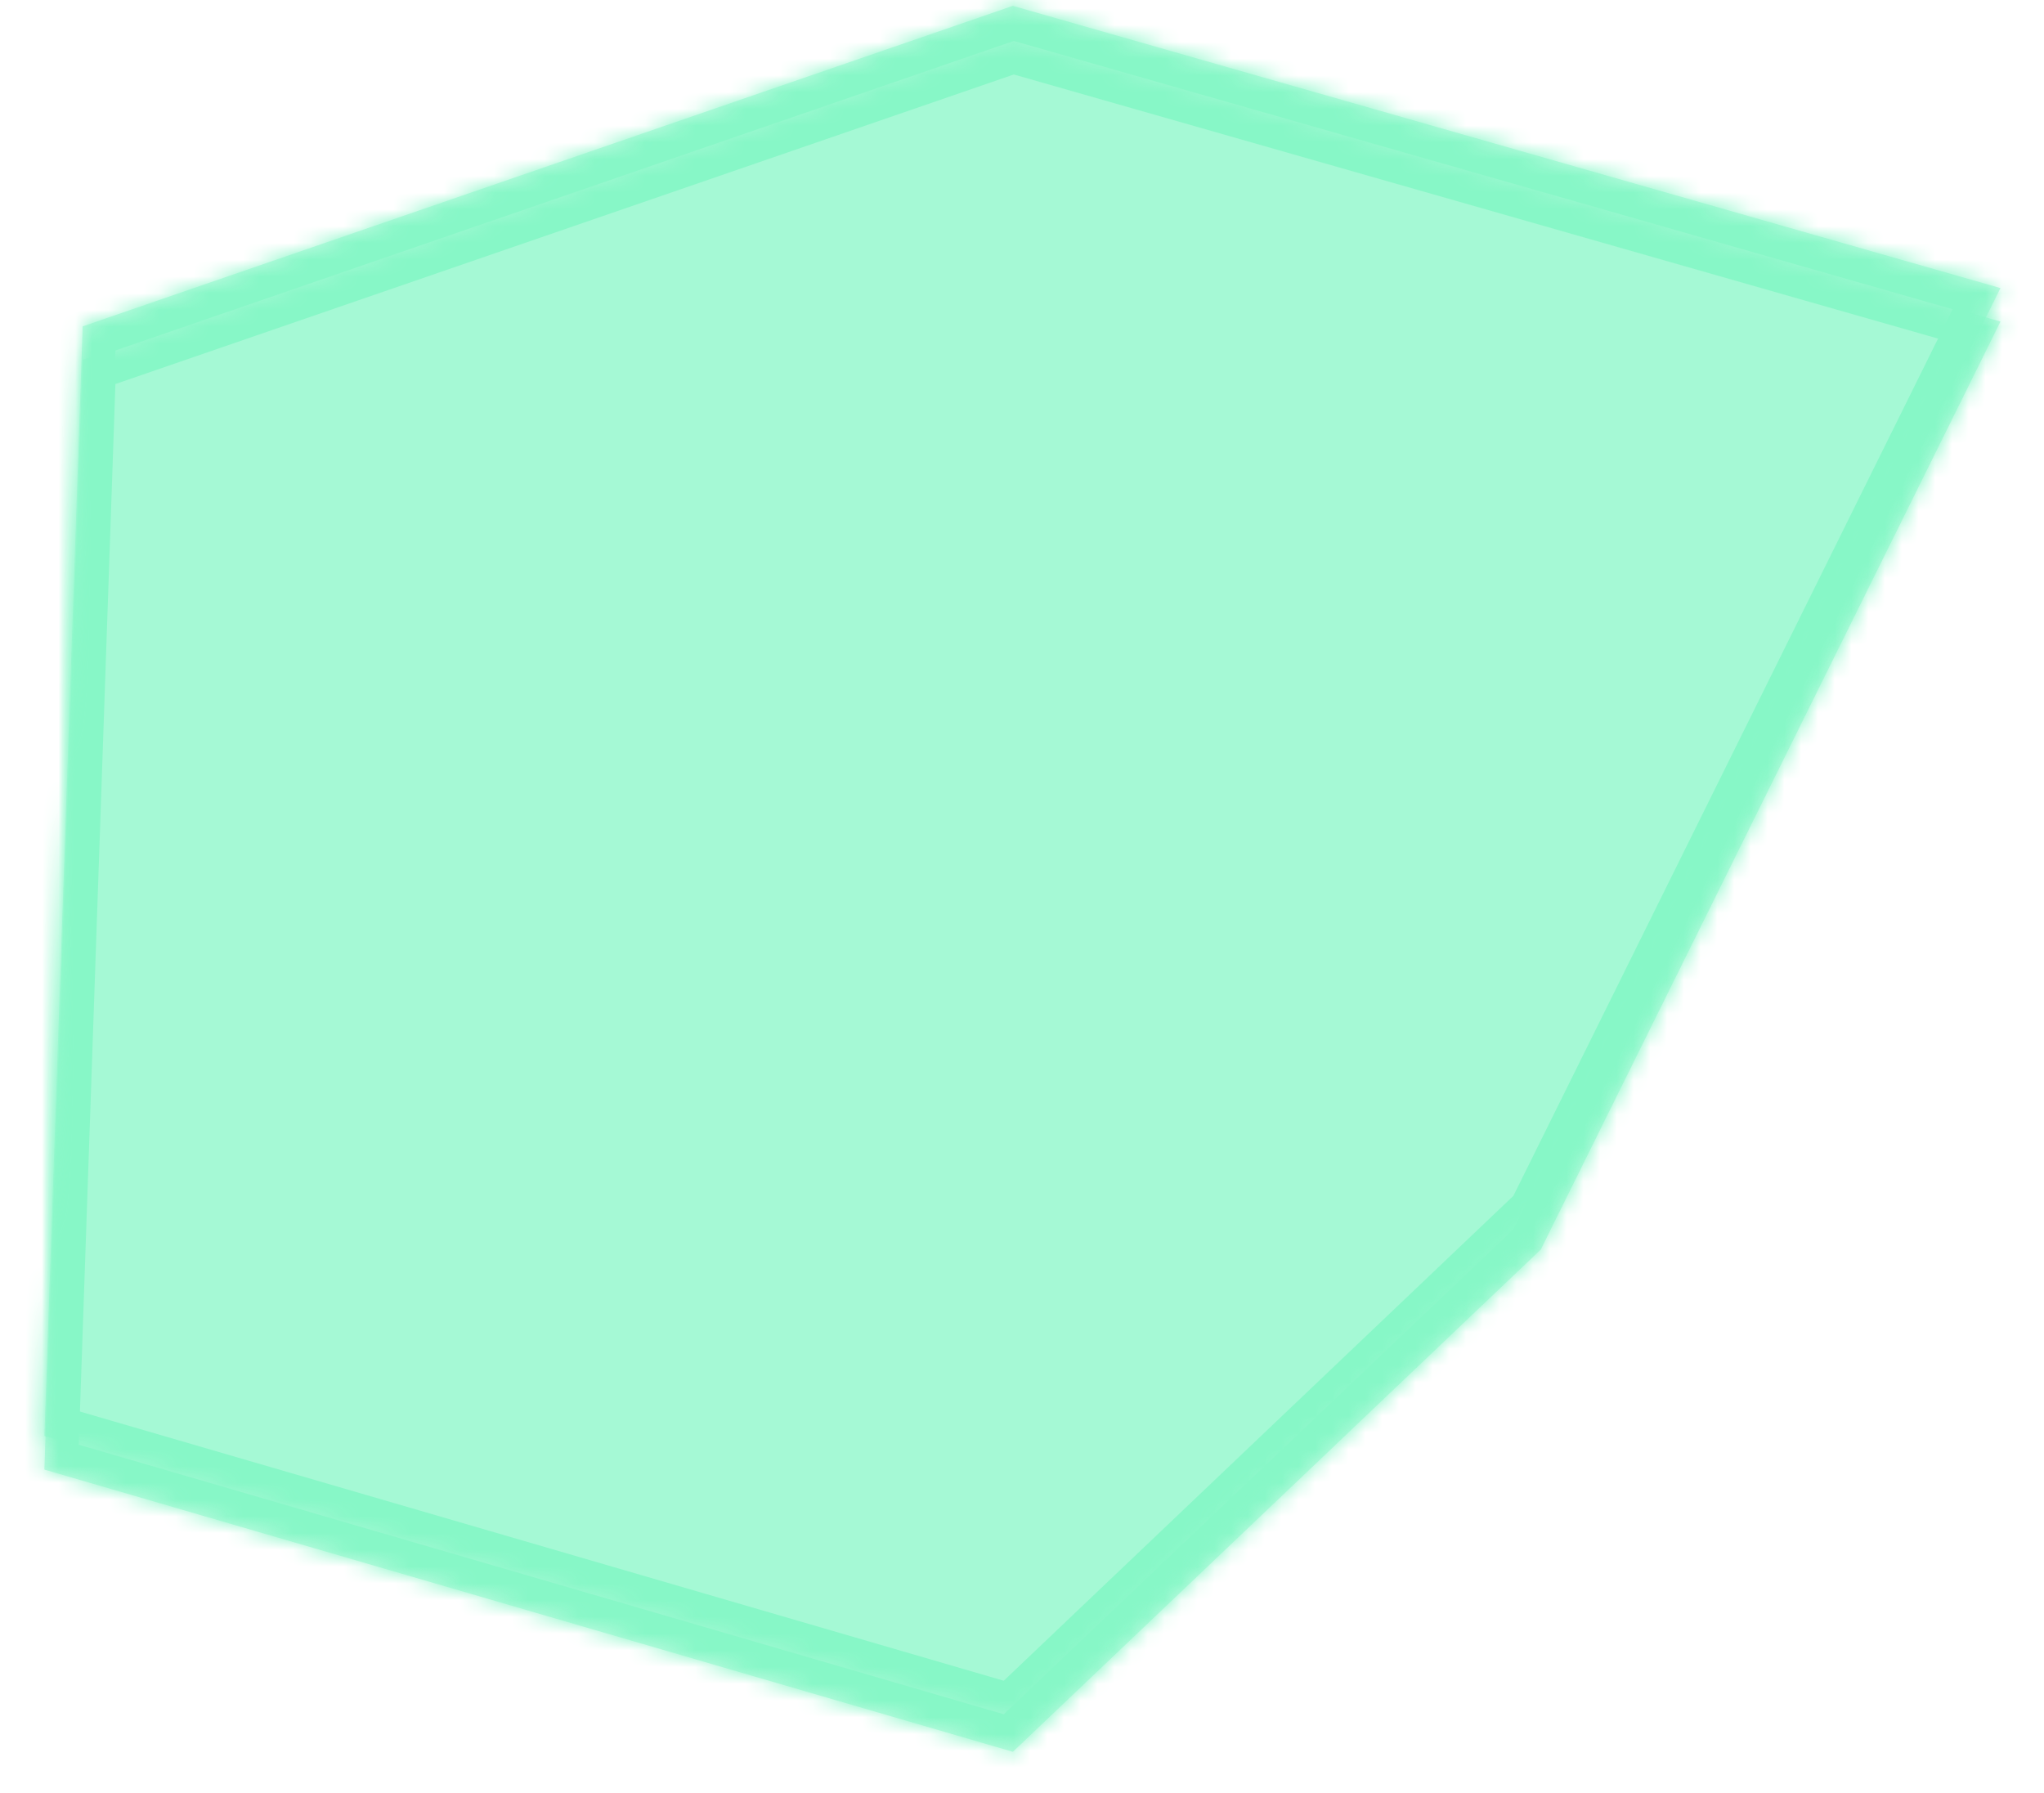 ﻿<?xml version="1.0" encoding="utf-8"?>
<svg version="1.1" xmlns:xlink="http://www.w3.org/1999/xlink" width="122px" height="107px" xmlns="http://www.w3.org/2000/svg">
  <defs>
    <mask fill="white" id="clip759">
      <path d="M 2.936 19.478  L 58.454 0.349  L 117.402 17.194  L 89.964 72.582  L 58.457 102.56  L 0.649 85.715  L 2.936 19.478  Z " fill-rule="evenodd" />
    </mask>
    <filter x="1538px" y="828px" width="122px" height="107px" filterUnits="userSpaceOnUse" id="filter760">
      <feOffset dx="0" dy="2" in="SourceAlpha" result="shadowOffsetInner" />
      <feGaussianBlur stdDeviation="1" in="shadowOffsetInner" result="shadowGaussian" />
      <feComposite in2="shadowGaussian" operator="atop" in="SourceAlpha" result="shadowComposite" />
      <feColorMatrix type="matrix" values="0 0 0 0 0  0 0 0 0 0  0 0 0 0 0  0 0 0 0.298 0  " in="shadowComposite" />
    </filter>
    <g id="widget761">
      <path d="M 2.936 19.478  L 58.454 0.349  L 117.402 17.194  L 89.964 72.582  L 58.457 102.56  L 0.649 85.715  L 2.936 19.478  Z " fill-rule="nonzero" fill="#87f7c7" stroke="none" fill-opacity="0.498" transform="matrix(1 0 0 1 1540 828 )" />
      <path d="M 2.936 19.478  L 58.454 0.349  L 117.402 17.194  L 89.964 72.582  L 58.457 102.56  L 0.649 85.715  L 2.936 19.478  Z " stroke-width="4" stroke="#87f7c7" fill="none" transform="matrix(1 0 0 1 1540 828 )" mask="url(#clip759)" />
    </g>
  </defs>
  <g transform="matrix(1 0 0 1 -1538 -828 )">
    <use xlink:href="#widget761" filter="url(#filter760)" />
    <use xlink:href="#widget761" />
  </g>
</svg>